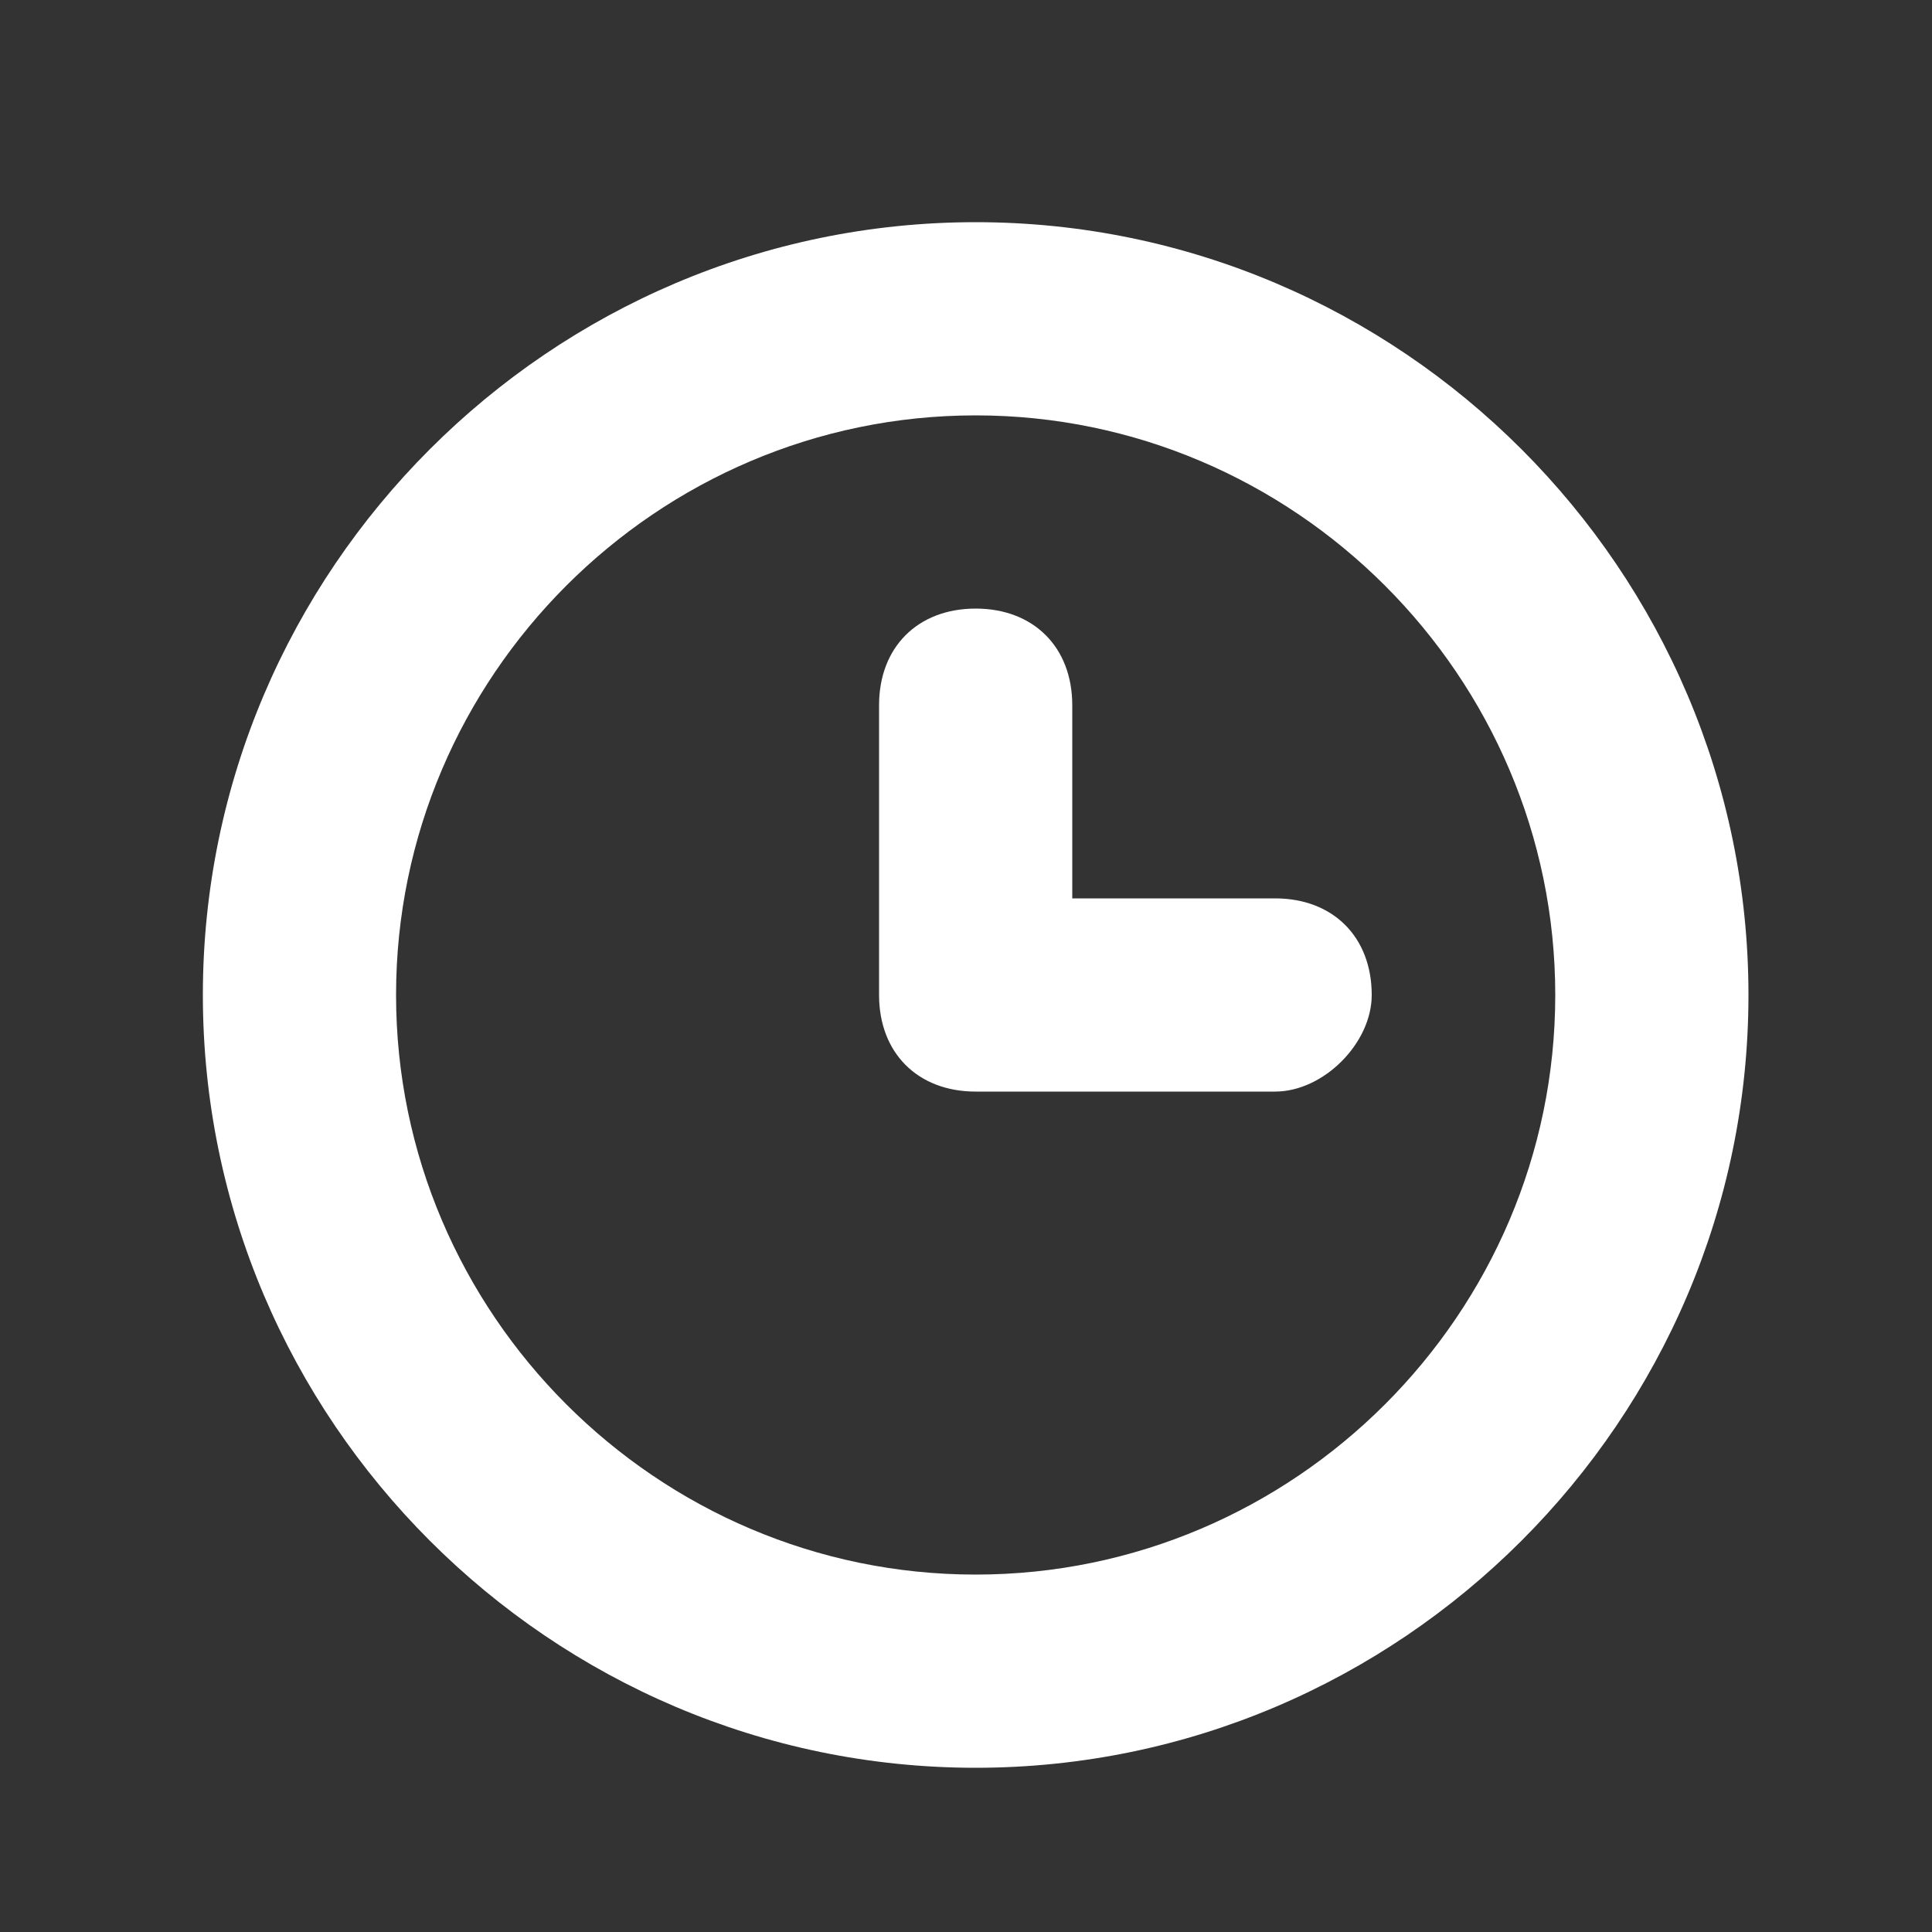 <?xml version="1.0" standalone="no"?><!DOCTYPE svg PUBLIC "-//W3C//DTD SVG 1.1//EN" "http://www.w3.org/Graphics/SVG/1.1/DTD/svg11.dtd"><svg t="1631619735707" class="icon" viewBox="0 0 1024 1024" version="1.1" xmlns="http://www.w3.org/2000/svg" p-id="14393" xmlns:xlink="http://www.w3.org/1999/xlink" width="200" height="200"><rect x="0" y="0" width="1024" height="1024" fill="#333333" stroke="none"/><defs><style type="text/css"></style></defs><path d="M517.12 936.96c-225.28 0-409.6-184.32-409.6-409.6s184.32-409.6 409.6-409.6 409.6 184.32 409.6 409.6-184.32 409.6-409.6 409.6z m0-716.8c-168.96 0-307.2 138.24-307.2 307.2s138.24 307.2 307.2 307.2 307.2-138.24 307.2-307.2-138.24-307.2-307.2-307.2z" fill="#ffffff" p-id="14394"></path><path d="M675.84 578.56h-158.72c-30.72 0-51.2-20.48-51.2-51.2v-153.6c0-30.72 20.48-51.2 51.2-51.2s51.2 20.48 51.2 51.2v102.4h107.52c30.72 0 51.2 20.48 51.2 51.2 0 25.6-25.6 51.2-51.2 51.2z" fill="#ffffff" p-id="14395"></path></svg>